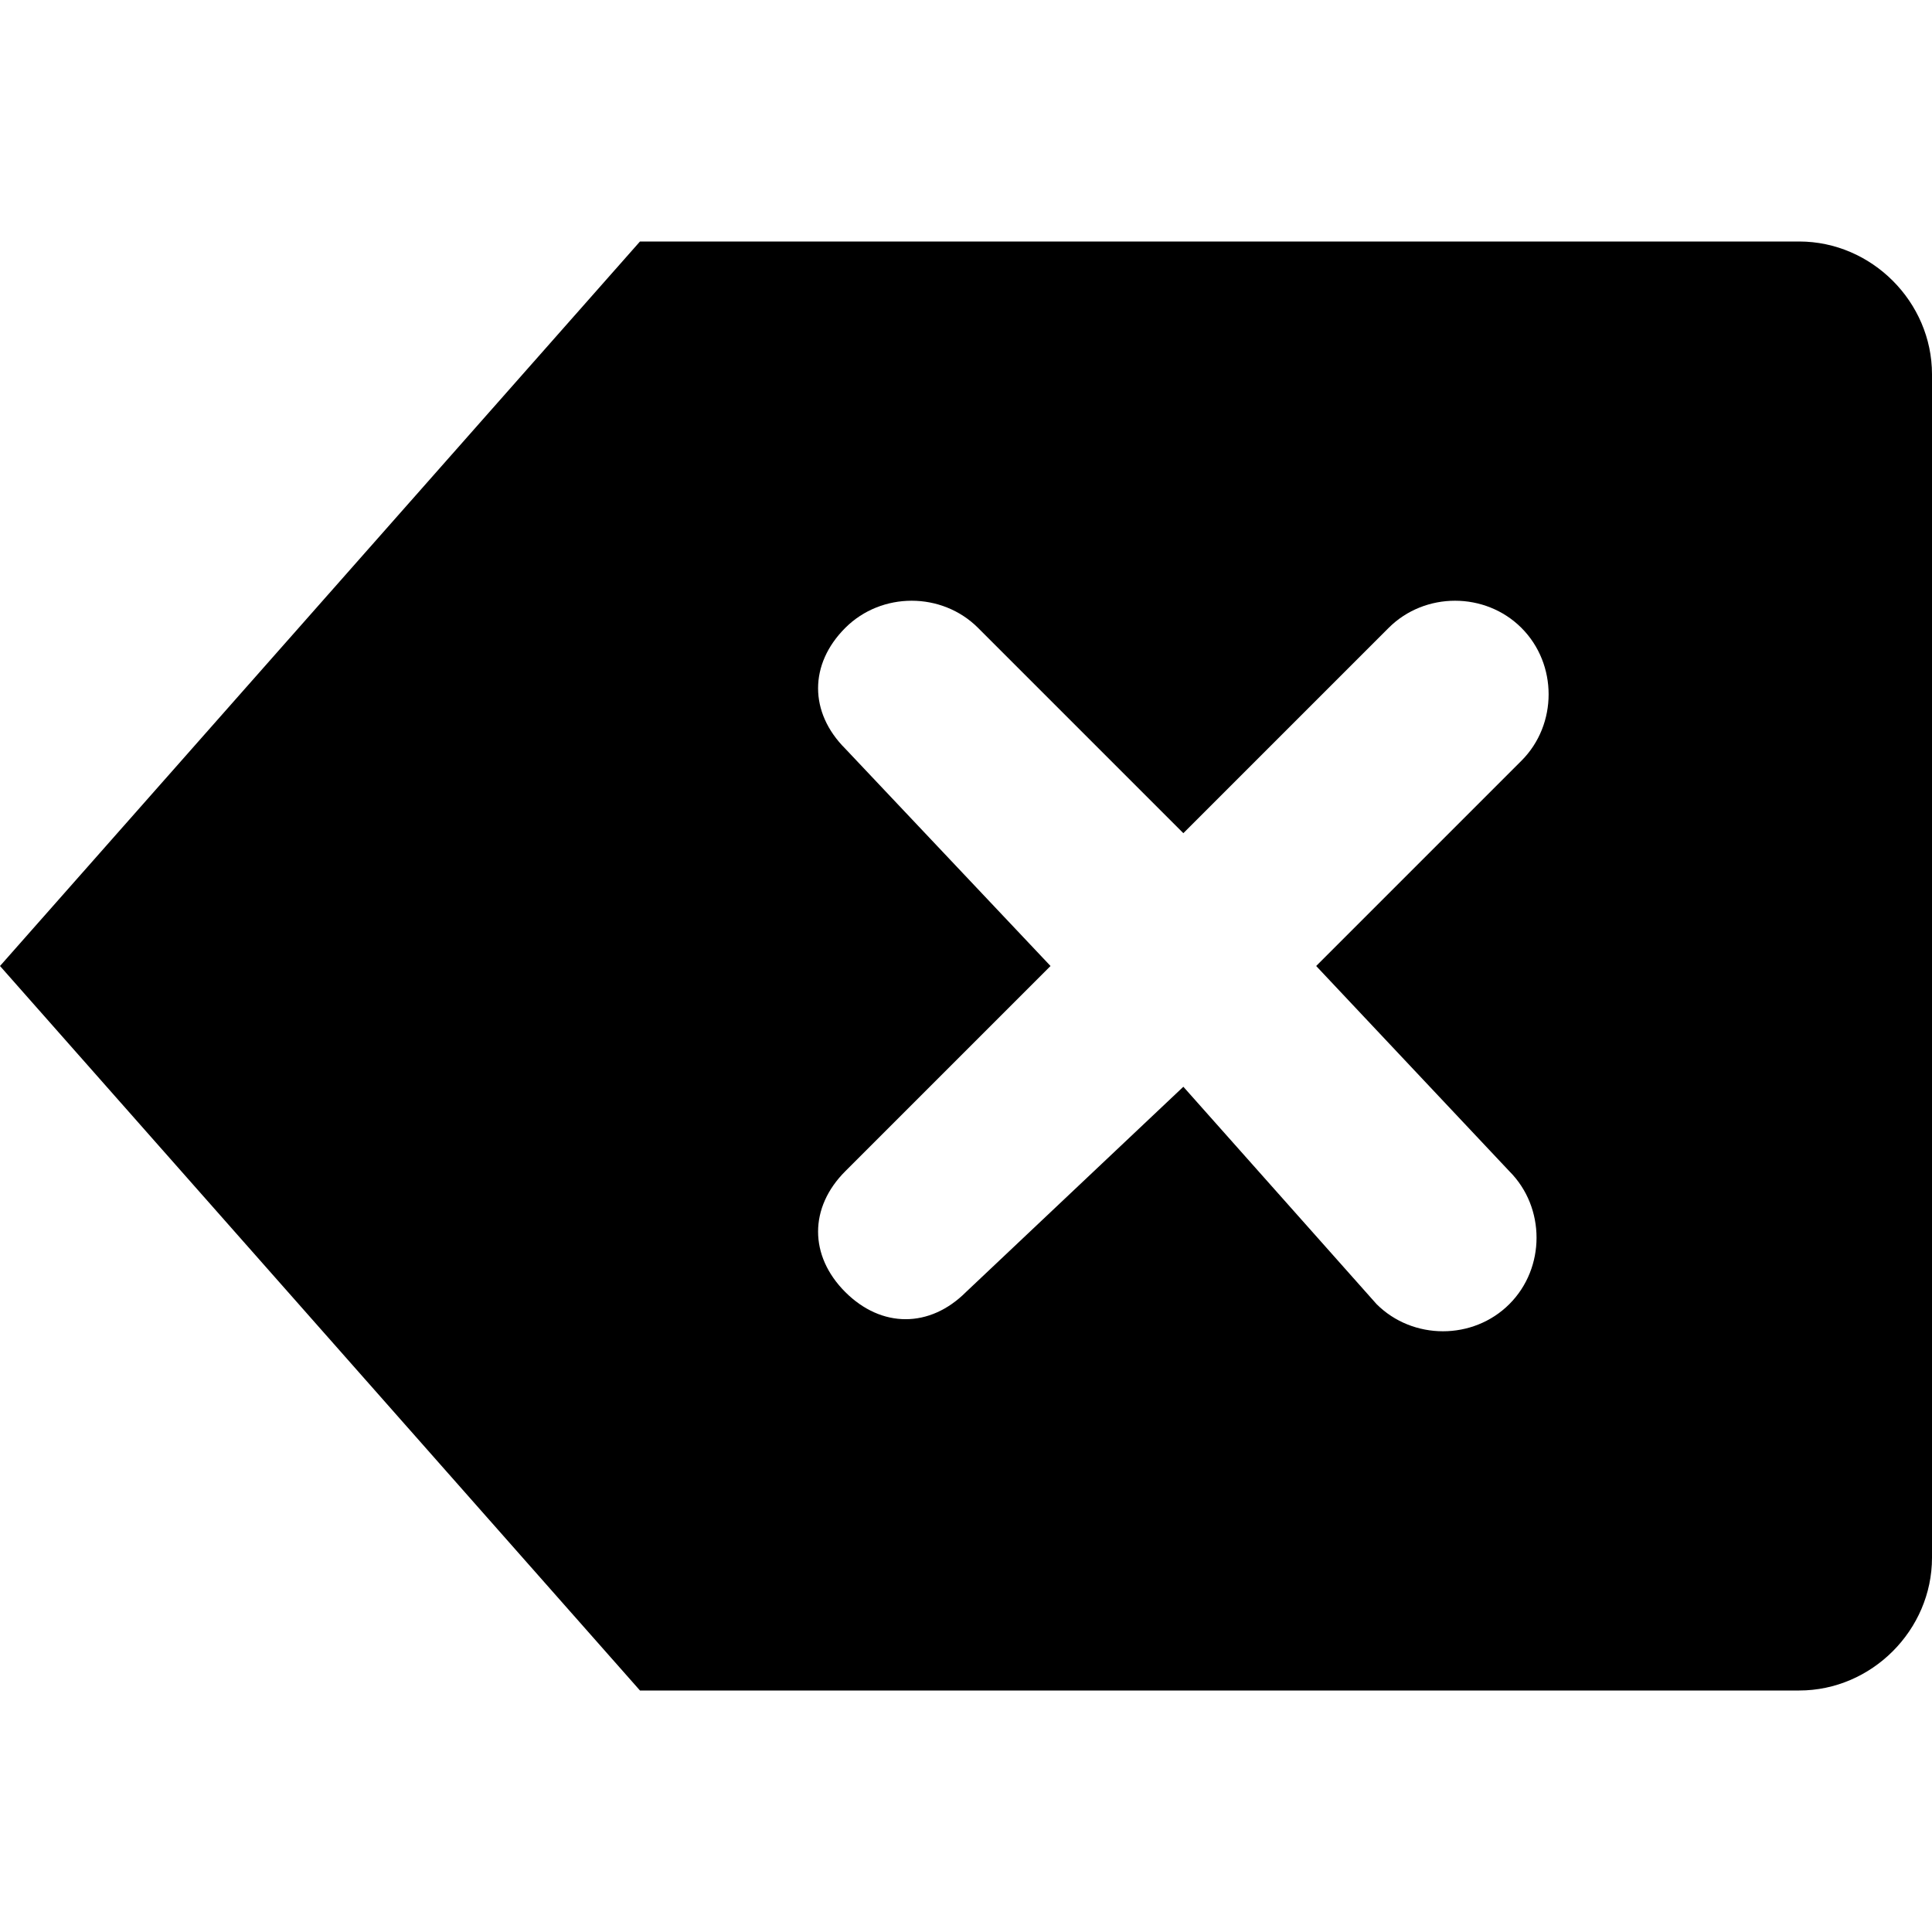 <svg viewBox="0 0 24 24" xmlns="http://www.w3.org/2000/svg"><path d="M22.35 3H7.95L0 12L7.95 21H22.35C23.25 21 24 20.25 24 19.35V4.65C24 3.75 23.25 3 22.35 3ZM18.75 14.55C19.2 15 19.2 15.75 18.75 16.2C18.3 16.65 17.55 16.65 17.1 16.2L14.7 13.5L12 16.05C11.55 16.5 10.95 16.5 10.5 16.05C10.05 15.6 10.05 15 10.5 14.55L13.05 12L10.5 9.3C10.05 8.85 10.05 8.25 10.5 7.8C10.95 7.35 11.7 7.35 12.15 7.8L14.7 10.35L17.25 7.8C17.7 7.35 18.45 7.35 18.9 7.8C19.35 8.25 19.35 9 18.9 9.45L16.35 12L18.75 14.55Z"/></svg>
